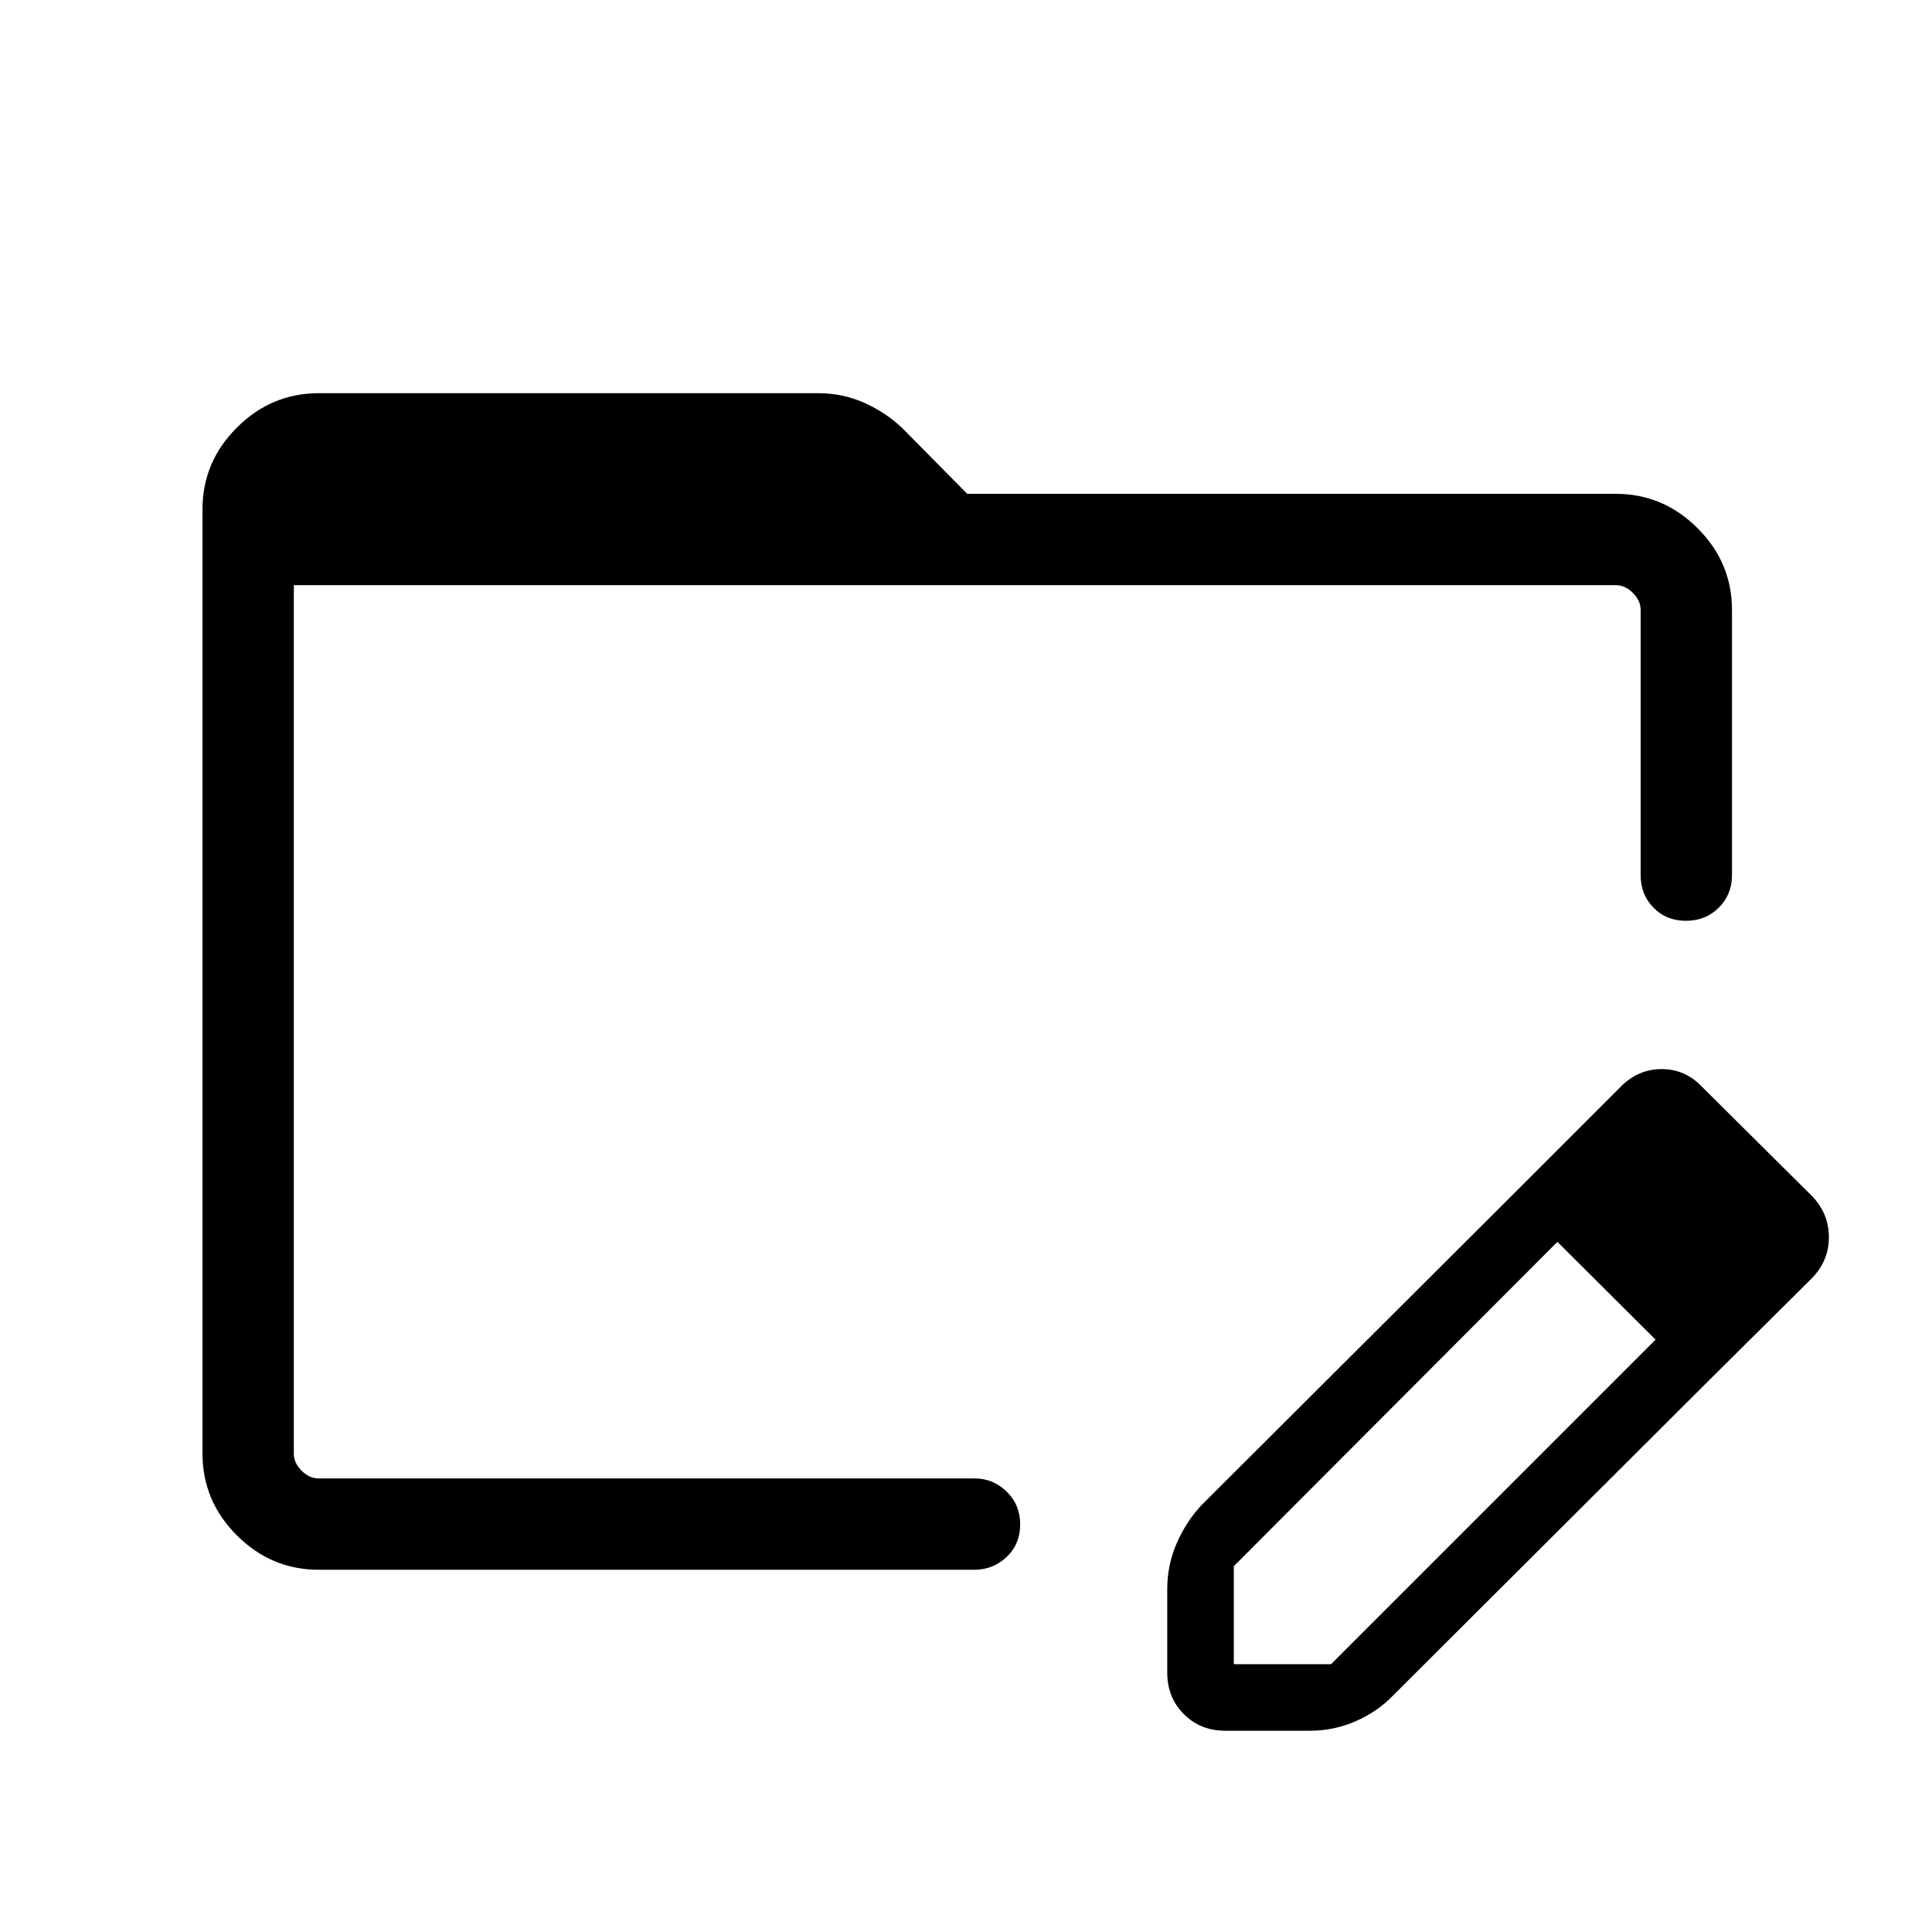 <svg xmlns="http://www.w3.org/2000/svg" height="48" viewBox="0 96 960 960" width="48"><path d="M158.309 875.999q-23.529 0-40.611-17.082-17.081-17.082-17.081-40.611V349.079q0-23.528 17.081-40.61 17.082-17.082 40.611-17.082H406.77q12.06 0 22.761 4.808 10.7 4.808 18.789 12.511l32.295 32.68h322.307q23.529 0 40.61 17.082 17.082 17.082 17.082 40.611v131.767q0 9.663-6.567 16.178-6.566 6.514-16.307 6.514t-16.125-6.514q-6.385-6.515-6.385-16.178V399.079q0-4.616-3.846-8.463-3.847-3.846-8.462-3.846H146v431.536q0 4.616 3.847 8.463 3.846 3.846 8.462 3.846h325.922q9.288 0 15.99 6.567 6.701 6.566 6.701 16.307t-6.701 16.125q-6.702 6.385-15.99 6.385H158.309ZM751 690.307l23 22.615L613.077 874.23v48.692h48.307l161.308-161.307 23.384 23.384-153.769 153.384q-7.615 8-18.508 12.808-10.893 4.808-22.953 4.808h-42q-12.355 0-20.6-8.246Q580 939.508 580 927.152v-41.614q0-12.06 4.808-22.953 4.808-10.893 12.423-18.893L751 690.307Zm95.076 94.692L751 690.307l54.461-54.461q8.615-8.615 20.231-8.615 11.615 0 19.846 8.615l54.999 54.615q8.231 8.692 8.231 20.269 0 11.577-8.231 20.192l-54.461 54.077ZM146 386.77V830.922 386.77Z"/></svg>